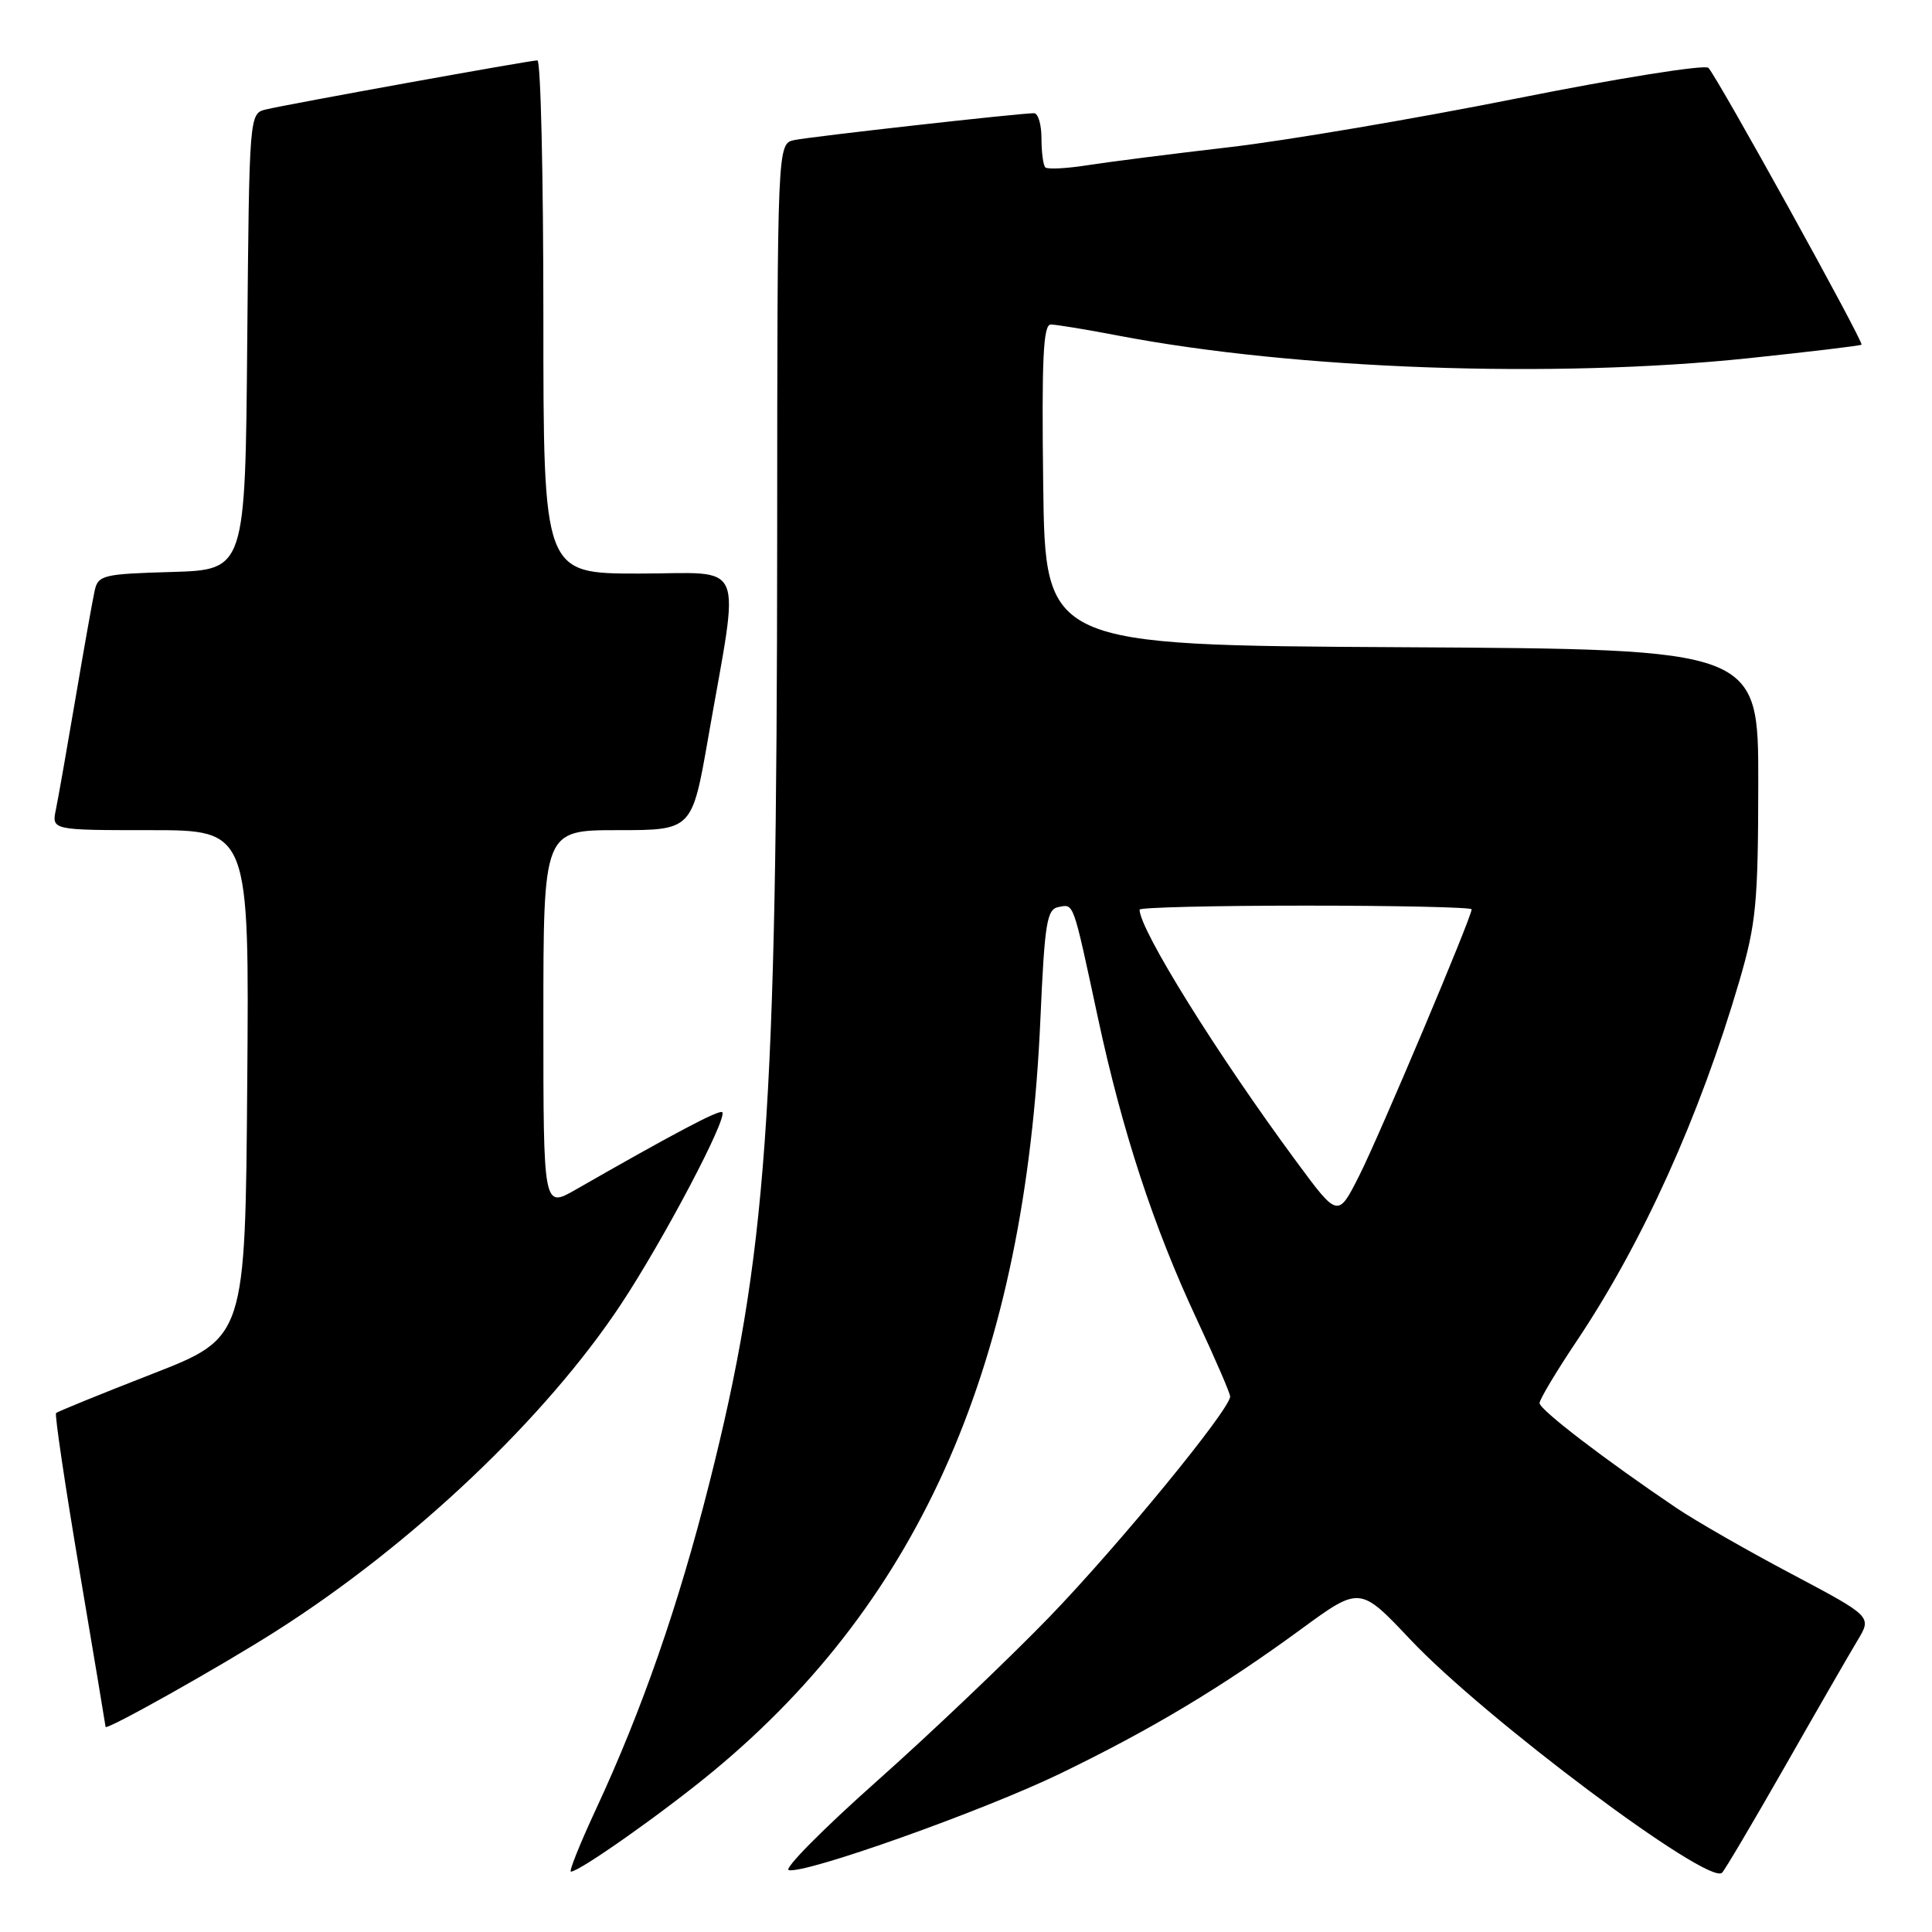 <?xml version="1.0" encoding="UTF-8" standalone="no"?>
<!DOCTYPE svg PUBLIC "-//W3C//DTD SVG 1.1//EN" "http://www.w3.org/Graphics/SVG/1.1/DTD/svg11.dtd" >
<svg xmlns="http://www.w3.org/2000/svg" xmlns:xlink="http://www.w3.org/1999/xlink" version="1.1" viewBox="0 0 256 256">
 <g >
 <path fill="currentColor"
d=" M 236.55 234.00 C 240.78 226.57 245.10 219.08 246.14 217.35 C 248.04 214.20 248.04 214.20 237.40 208.56 C 231.55 205.47 224.68 201.53 222.13 199.81 C 212.72 193.46 204.00 186.79 204.00 185.92 C 204.00 185.44 206.19 181.77 208.87 177.77 C 217.64 164.69 225.21 147.95 230.47 130.00 C 232.70 122.37 232.96 119.69 232.98 103.76 C 233.00 86.02 233.00 86.02 185.75 85.76 C 138.50 85.50 138.50 85.50 138.23 64.25 C 138.02 47.60 138.23 43.00 139.23 43.00 C 139.93 43.00 143.97 43.66 148.22 44.48 C 171.67 48.96 205.80 50.18 231.74 47.46 C 239.81 46.61 246.53 45.81 246.66 45.67 C 246.99 45.34 227.48 10.07 226.37 8.99 C 225.89 8.53 214.47 10.35 201.00 13.04 C 187.53 15.73 170.36 18.64 162.85 19.51 C 155.35 20.38 146.92 21.45 144.12 21.89 C 141.32 22.33 138.80 22.46 138.51 22.18 C 138.23 21.90 138.00 20.17 138.00 18.33 C 138.00 16.50 137.56 15.00 137.01 15.00 C 135.07 15.00 107.46 18.10 105.25 18.56 C 103.00 19.04 103.00 19.04 102.98 71.27 C 102.94 147.80 101.60 166.44 93.98 196.57 C 89.89 212.76 85.08 226.58 78.96 239.75 C 76.85 244.29 75.36 248.00 75.65 248.00 C 76.79 248.00 87.91 240.15 94.50 234.70 C 122.17 211.80 135.87 180.31 137.86 135.01 C 138.42 122.29 138.71 120.48 140.25 120.19 C 142.32 119.79 142.12 119.22 145.47 134.82 C 148.73 150.00 152.86 162.59 158.61 174.88 C 161.02 180.05 163.00 184.61 163.00 185.04 C 163.00 186.75 148.17 204.83 138.96 214.35 C 133.55 219.93 123.31 229.68 116.20 236.00 C 109.09 242.32 103.83 247.63 104.51 247.80 C 106.72 248.33 130.25 239.96 140.50 235.00 C 152.60 229.14 161.90 223.56 172.35 215.91 C 180.19 210.17 180.19 210.17 186.85 217.22 C 196.69 227.67 226.38 249.89 228.18 248.15 C 228.55 247.79 232.31 241.43 236.55 234.00 Z  M 36.50 216.18 C 54.61 204.68 72.29 187.92 82.30 172.80 C 87.95 164.25 96.45 148.12 95.70 147.37 C 95.32 146.99 89.15 150.26 76.25 157.65 C 72.00 160.08 72.00 160.08 72.00 135.04 C 72.00 110.00 72.00 110.00 81.85 110.00 C 91.70 110.00 91.70 110.00 93.84 97.75 C 98.06 73.57 99.08 76.00 84.64 76.00 C 72.00 76.00 72.00 76.00 72.00 42.00 C 72.00 23.30 71.65 8.00 71.21 8.00 C 70.23 8.00 38.31 13.77 35.26 14.50 C 33.03 15.03 33.03 15.03 32.76 45.27 C 32.50 75.50 32.50 75.50 22.76 75.79 C 13.63 76.05 12.99 76.21 12.54 78.29 C 12.27 79.50 11.13 85.90 10.01 92.50 C 8.89 99.10 7.72 105.74 7.41 107.25 C 6.84 110.00 6.84 110.00 19.93 110.00 C 33.03 110.00 33.03 110.00 32.76 143.63 C 32.50 177.25 32.50 177.25 20.15 182.06 C 13.35 184.71 7.63 187.04 7.43 187.24 C 7.23 187.44 8.62 196.80 10.52 208.05 C 12.42 219.30 13.98 228.64 13.99 228.82 C 14.01 229.36 29.06 220.91 36.50 216.18 Z  M 171.79 153.93 C 161.31 139.75 151.00 123.18 151.00 120.53 C 151.00 120.24 160.90 120.00 173.00 120.00 C 185.10 120.00 195.00 120.22 195.00 120.49 C 195.00 121.53 182.76 150.53 180.10 155.79 C 177.28 161.37 177.28 161.37 171.79 153.93 Z "/>
</g>
</svg>